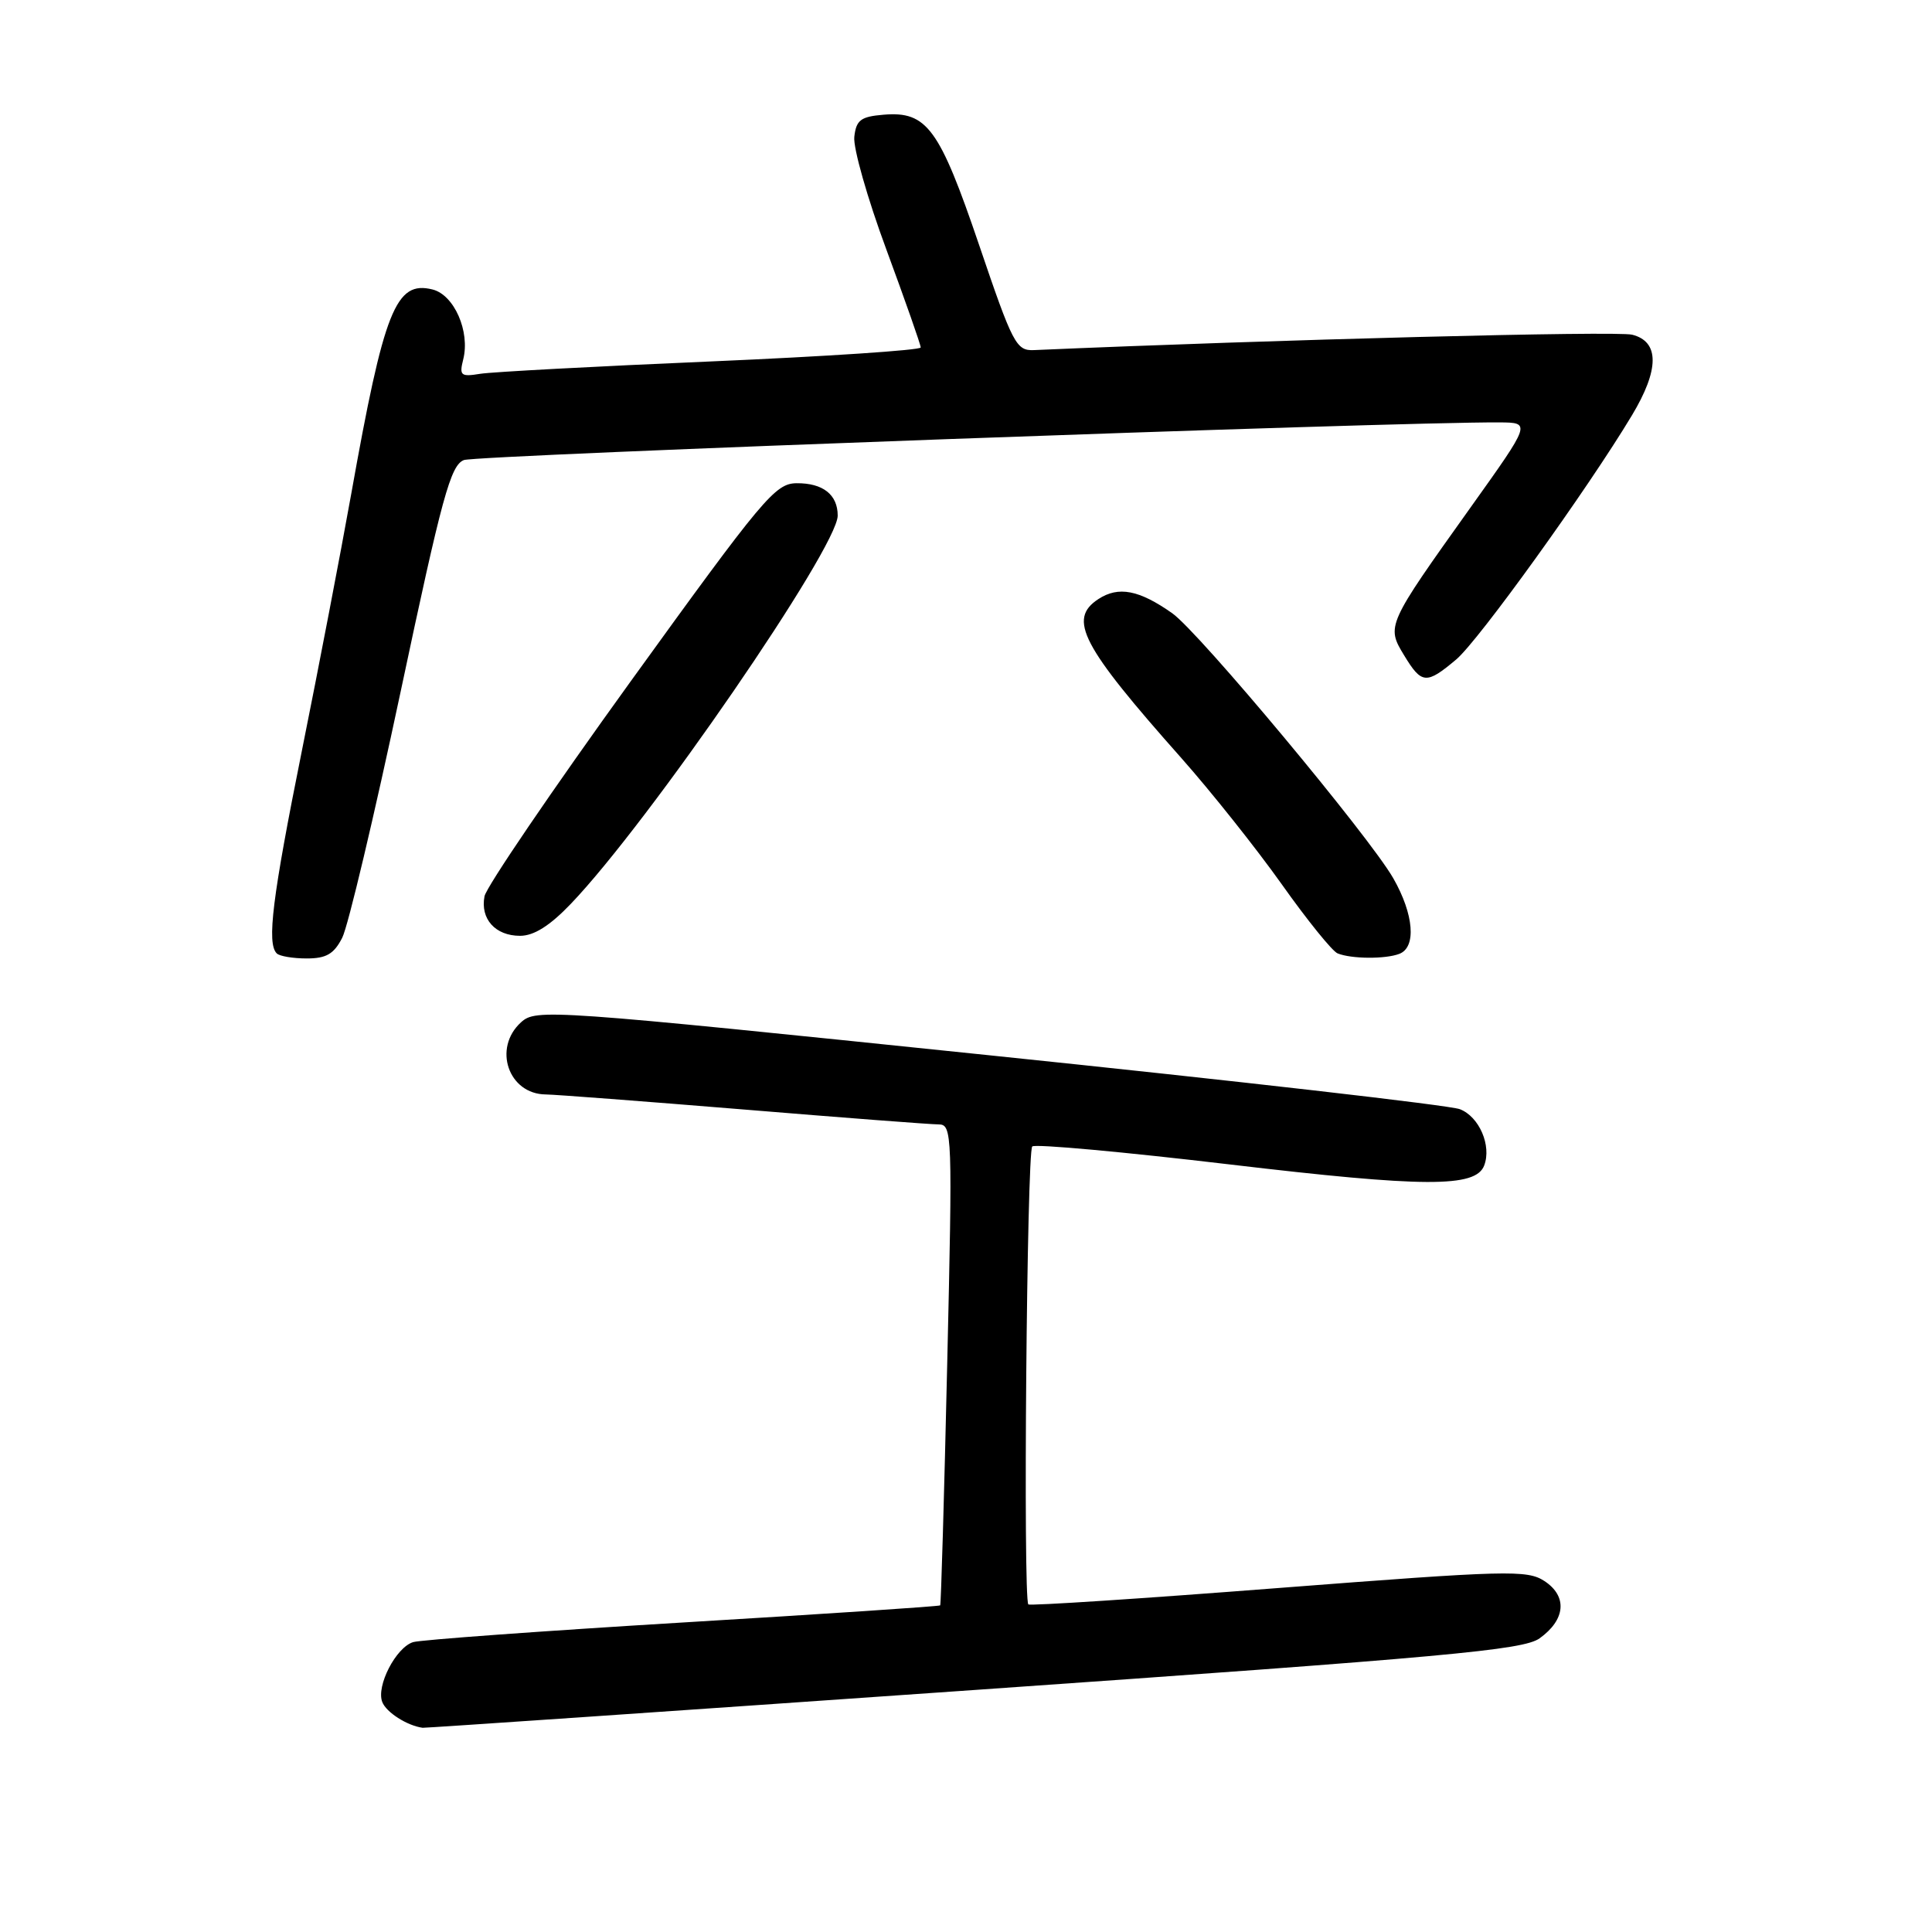 <?xml version="1.0" encoding="UTF-8" standalone="no"?>
<!DOCTYPE svg PUBLIC "-//W3C//DTD SVG 1.1//EN" "http://www.w3.org/Graphics/SVG/1.1/DTD/svg11.dtd" >
<svg xmlns="http://www.w3.org/2000/svg" xmlns:xlink="http://www.w3.org/1999/xlink" version="1.1" viewBox="0 0 256 256">
 <g >
 <path fill="currentColor"
d=" M 129.00 223.94 C 191.84 219.55 201.83 218.64 204.00 217.09 C 207.45 214.62 207.72 211.52 204.65 209.50 C 202.35 208.00 199.81 208.07 169.40 210.42 C 151.38 211.82 136.47 212.80 136.26 212.59 C 135.55 211.88 136.06 152.54 136.78 151.91 C 137.18 151.56 148.97 152.64 163.00 154.30 C 188.76 157.35 195.53 157.38 196.66 154.44 C 197.67 151.81 196.00 147.95 193.43 146.97 C 192.04 146.45 163.95 143.23 131.00 139.82 C 72.60 133.77 71.03 133.66 69.04 135.46 C 65.27 138.88 67.37 144.98 72.32 145.02 C 73.52 145.03 85.30 145.93 98.50 147.01 C 111.70 148.10 123.34 148.99 124.37 148.99 C 126.18 149.00 126.22 150.13 125.51 180.75 C 125.11 198.21 124.69 212.60 124.58 212.72 C 124.48 212.85 109.11 213.87 90.44 214.99 C 71.77 216.12 55.71 217.29 54.74 217.59 C 52.46 218.30 49.83 223.40 50.65 225.52 C 51.17 226.89 53.94 228.66 56.00 228.94 C 56.27 228.98 89.12 226.73 129.00 223.94 Z  M 45.35 124.25 C 46.12 122.74 49.60 108.06 53.09 91.63 C 58.58 65.76 59.70 61.65 61.47 60.96 C 63.14 60.31 184.83 55.88 198.69 55.97 C 202.88 56.00 202.88 56.00 194.85 67.25 C 183.74 82.82 183.68 82.94 186.05 86.83 C 188.38 90.67 188.99 90.72 192.96 87.38 C 195.91 84.90 210.39 64.78 216.23 55.05 C 219.89 48.97 219.90 45.26 216.27 44.35 C 214.20 43.83 168.98 45.00 137.00 46.39 C 134.66 46.49 134.20 45.61 129.75 32.50 C 124.47 16.97 122.82 14.72 117.08 15.20 C 114.05 15.45 113.45 15.91 113.20 18.13 C 113.03 19.57 114.94 26.30 117.45 33.07 C 119.95 39.85 122.00 45.68 122.00 46.04 C 122.00 46.40 109.51 47.23 94.25 47.89 C 78.99 48.54 65.21 49.28 63.64 49.53 C 61.05 49.95 60.84 49.77 61.38 47.62 C 62.31 43.92 60.18 39.08 57.32 38.36 C 52.44 37.14 50.90 41.01 46.53 65.50 C 45.15 73.20 42.22 88.47 40.01 99.43 C 36.08 118.96 35.33 125.00 36.67 126.33 C 37.03 126.70 38.82 127.00 40.64 127.00 C 43.24 127.00 44.25 126.41 45.35 124.25 Z  M 185.42 126.39 C 187.70 125.52 187.35 121.16 184.62 116.38 C 181.44 110.82 158.87 83.75 155.33 81.26 C 150.93 78.16 148.20 77.64 145.54 79.38 C 141.47 82.05 143.28 85.52 156.58 100.50 C 160.48 104.90 166.45 112.40 169.83 117.16 C 173.21 121.93 176.54 126.05 177.24 126.33 C 179.06 127.07 183.58 127.10 185.42 126.39 Z  M 75.65 119.75 C 85.96 108.99 111.00 72.55 111.00 68.32 C 111.00 65.54 109.04 64.00 105.55 64.03 C 102.72 64.06 101.14 65.95 83.57 90.28 C 73.16 104.70 64.44 117.52 64.20 118.76 C 63.62 121.76 65.63 124.00 68.91 124.00 C 70.75 124.00 72.86 122.67 75.65 119.75 Z "/>
</g>
</svg>